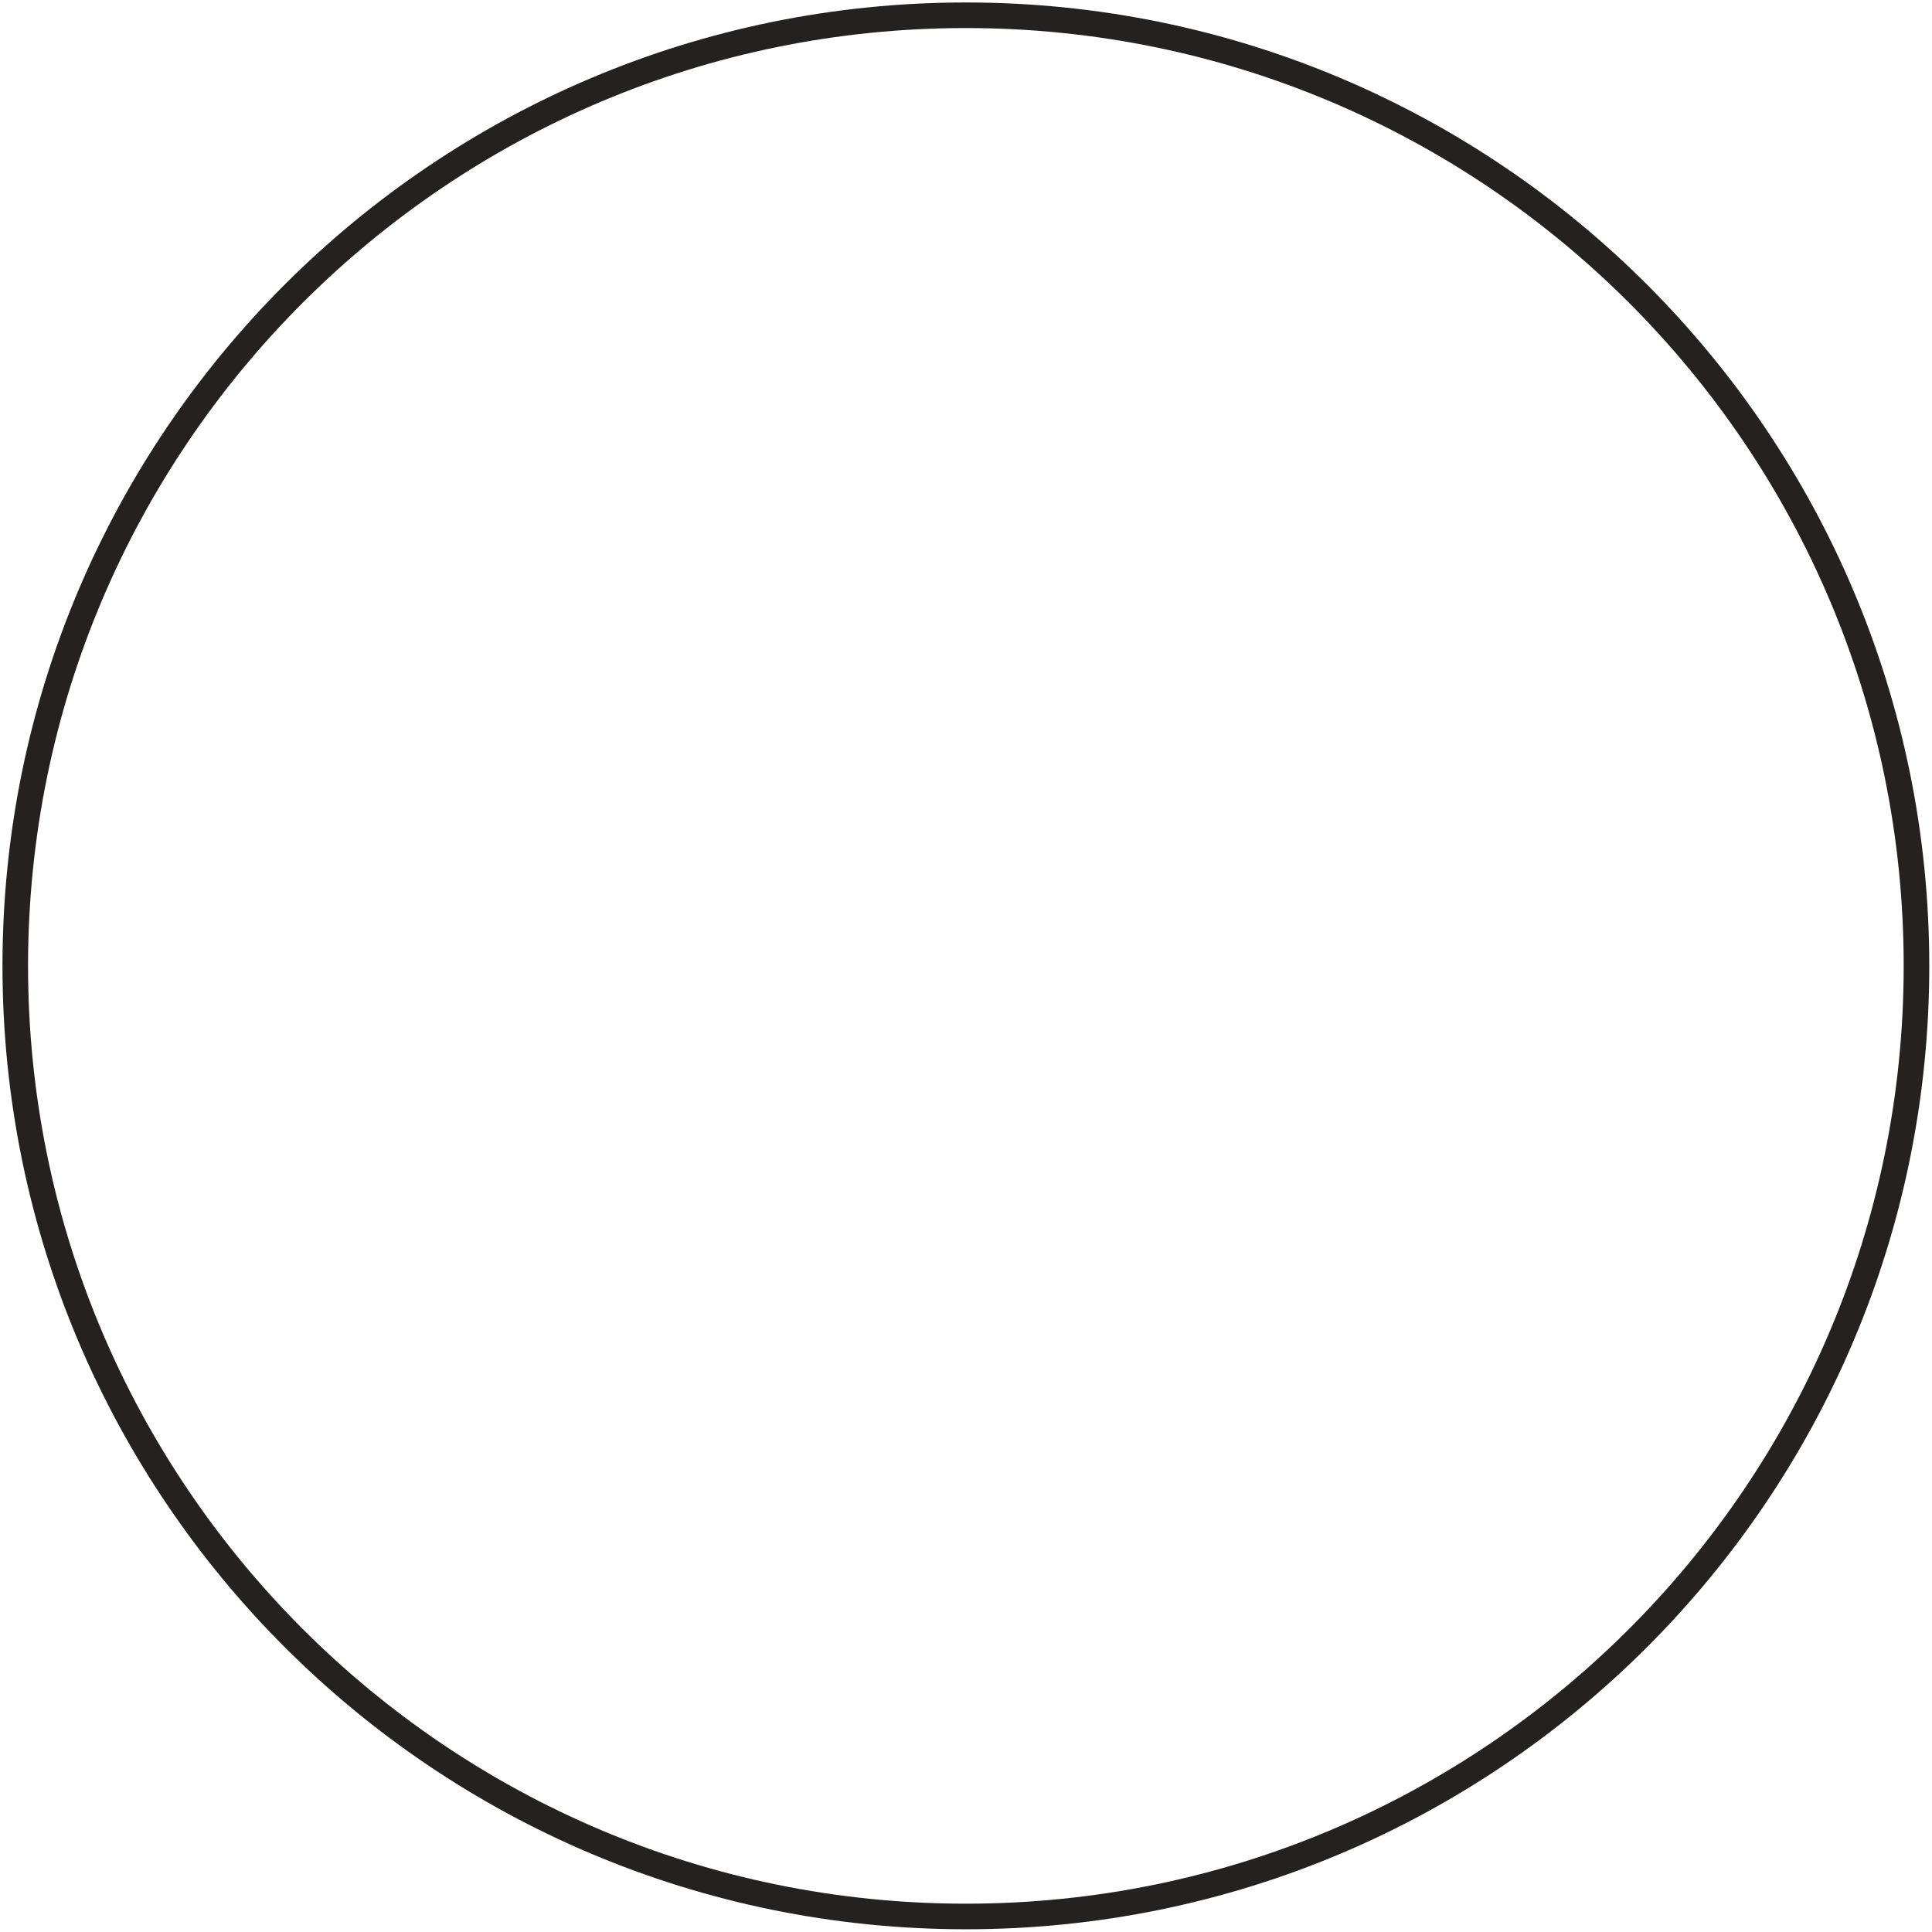 <?xml version="1.0" encoding="UTF-8" standalone="no"?><svg width='151' height='151' viewBox='0 0 151 151' fill='none' xmlns='http://www.w3.org/2000/svg'>
<path d='M75.49 149.787C116.523 149.787 149.787 116.523 149.787 75.49C149.787 34.457 116.523 1.193 75.49 1.193C34.457 1.193 1.193 34.457 1.193 75.49C1.193 116.523 34.457 149.787 75.49 149.787Z' stroke='#262121' stroke-width='2' stroke-miterlimit='10'/>
</svg>
